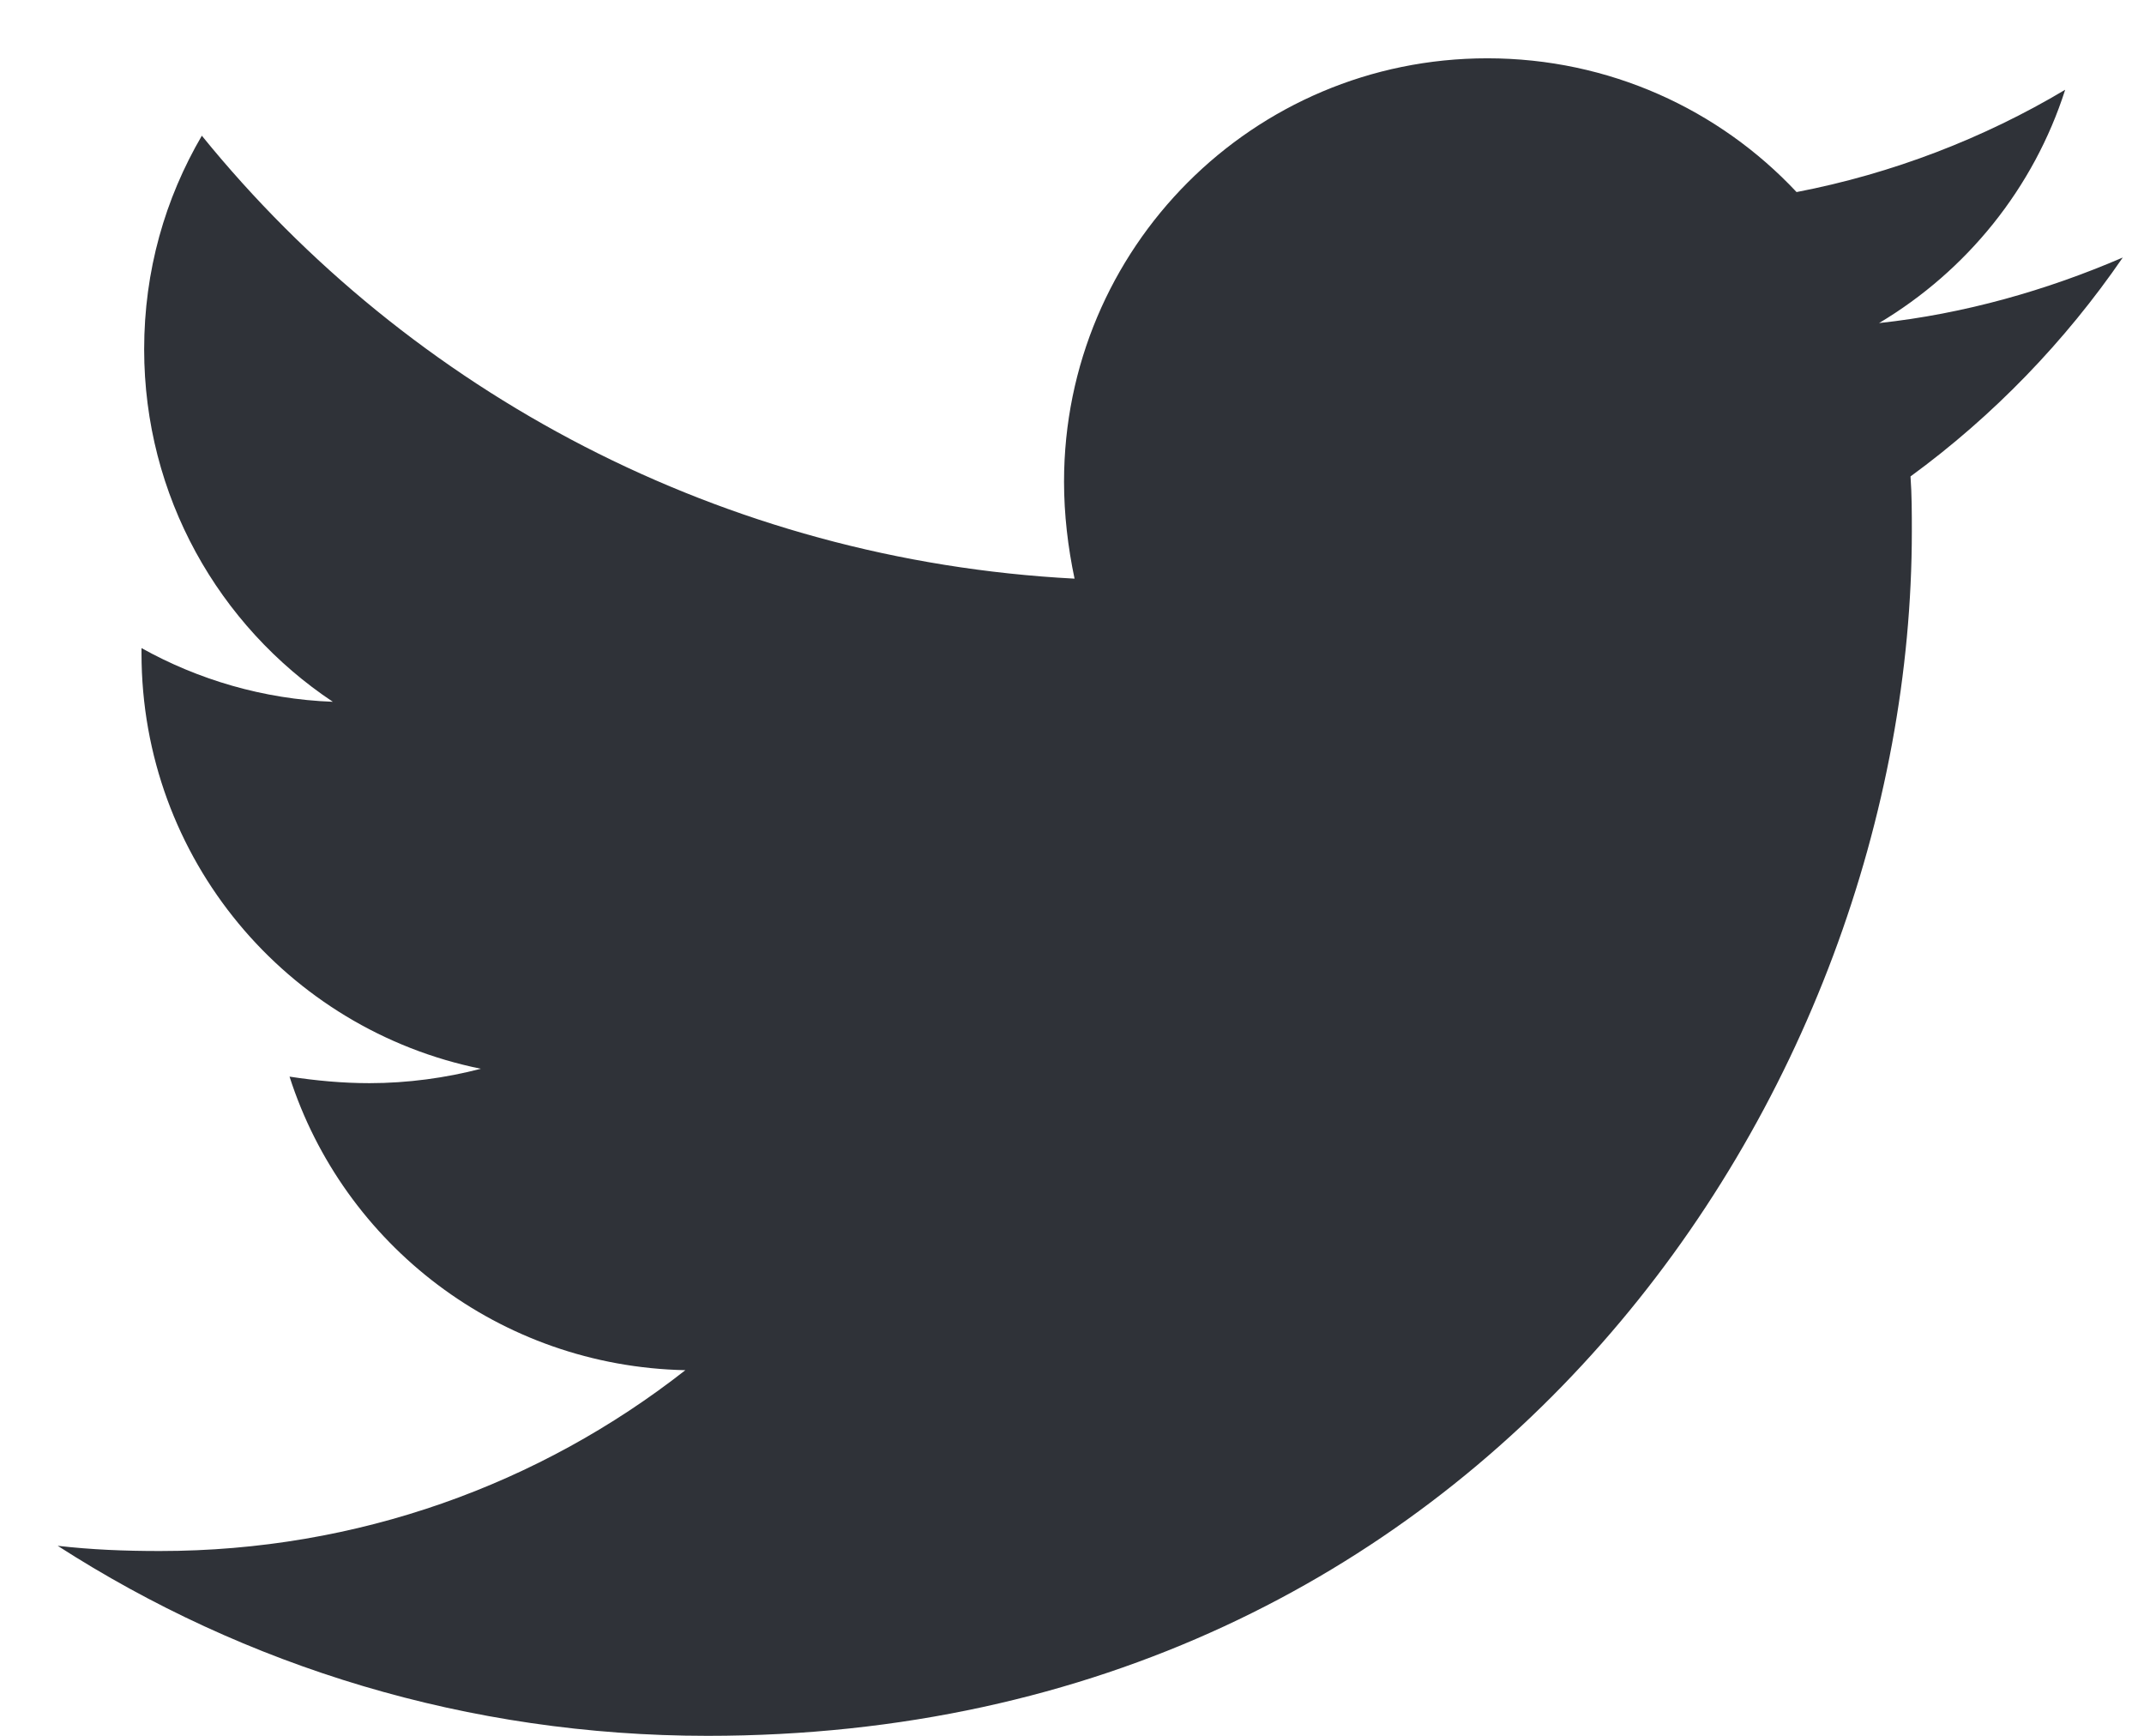 <?xml version="1.0" encoding="UTF-8"?>
<svg width="21px" height="17px" viewBox="0 0 21 17" version="1.1" xmlns="http://www.w3.org/2000/svg" xmlns:xlink="http://www.w3.org/1999/xlink">
    <!-- Generator: Sketch 51.2 (57519) - http://www.bohemiancoding.com/sketch -->
    <title>twitter - FontAwesome</title>
    <desc>Created with Sketch.</desc>
    <defs></defs>
    <g id="Headers" stroke="none" stroke-width="1" fill="none" fill-rule="evenodd">
        <g id="header-singlepost-simple" transform="translate(-180, -1121)" fill="#2F3238">
            <path d="M200.792,1123.522 C200.228,1124.344 199.522,1125.075 198.713,1125.666 C198.726,1125.845 198.726,1126.025 198.726,1126.205 C198.726,1131.685 194.555,1138 186.931,1138 C184.582,1138 182.4,1137.32 180.565,1136.139 C180.898,1136.177 181.219,1136.19 181.566,1136.19 C183.504,1136.19 185.288,1135.536 186.713,1134.419 C184.89,1134.381 183.363,1133.187 182.836,1131.544 C183.093,1131.583 183.35,1131.608 183.619,1131.608 C183.992,1131.608 184.364,1131.557 184.71,1131.467 C182.811,1131.082 181.386,1129.413 181.386,1127.398 C181.386,1127.386 181.386,1127.36 181.386,1127.347 C181.938,1127.655 182.58,1127.848 183.26,1127.873 C182.143,1127.129 181.412,1125.858 181.412,1124.421 C181.412,1123.651 181.617,1122.945 181.977,1122.329 C184.017,1124.844 187.085,1126.487 190.525,1126.667 C190.46,1126.359 190.422,1126.038 190.422,1125.717 C190.422,1123.432 192.27,1121.571 194.568,1121.571 C195.761,1121.571 196.839,1122.072 197.597,1122.881 C198.534,1122.701 199.432,1122.354 200.228,1121.879 C199.92,1122.842 199.265,1123.651 198.405,1124.164 C199.239,1124.074 200.048,1123.843 200.792,1123.522 Z" id="twitter---FontAwesome"></path>
        </g>
    </g>
</svg>